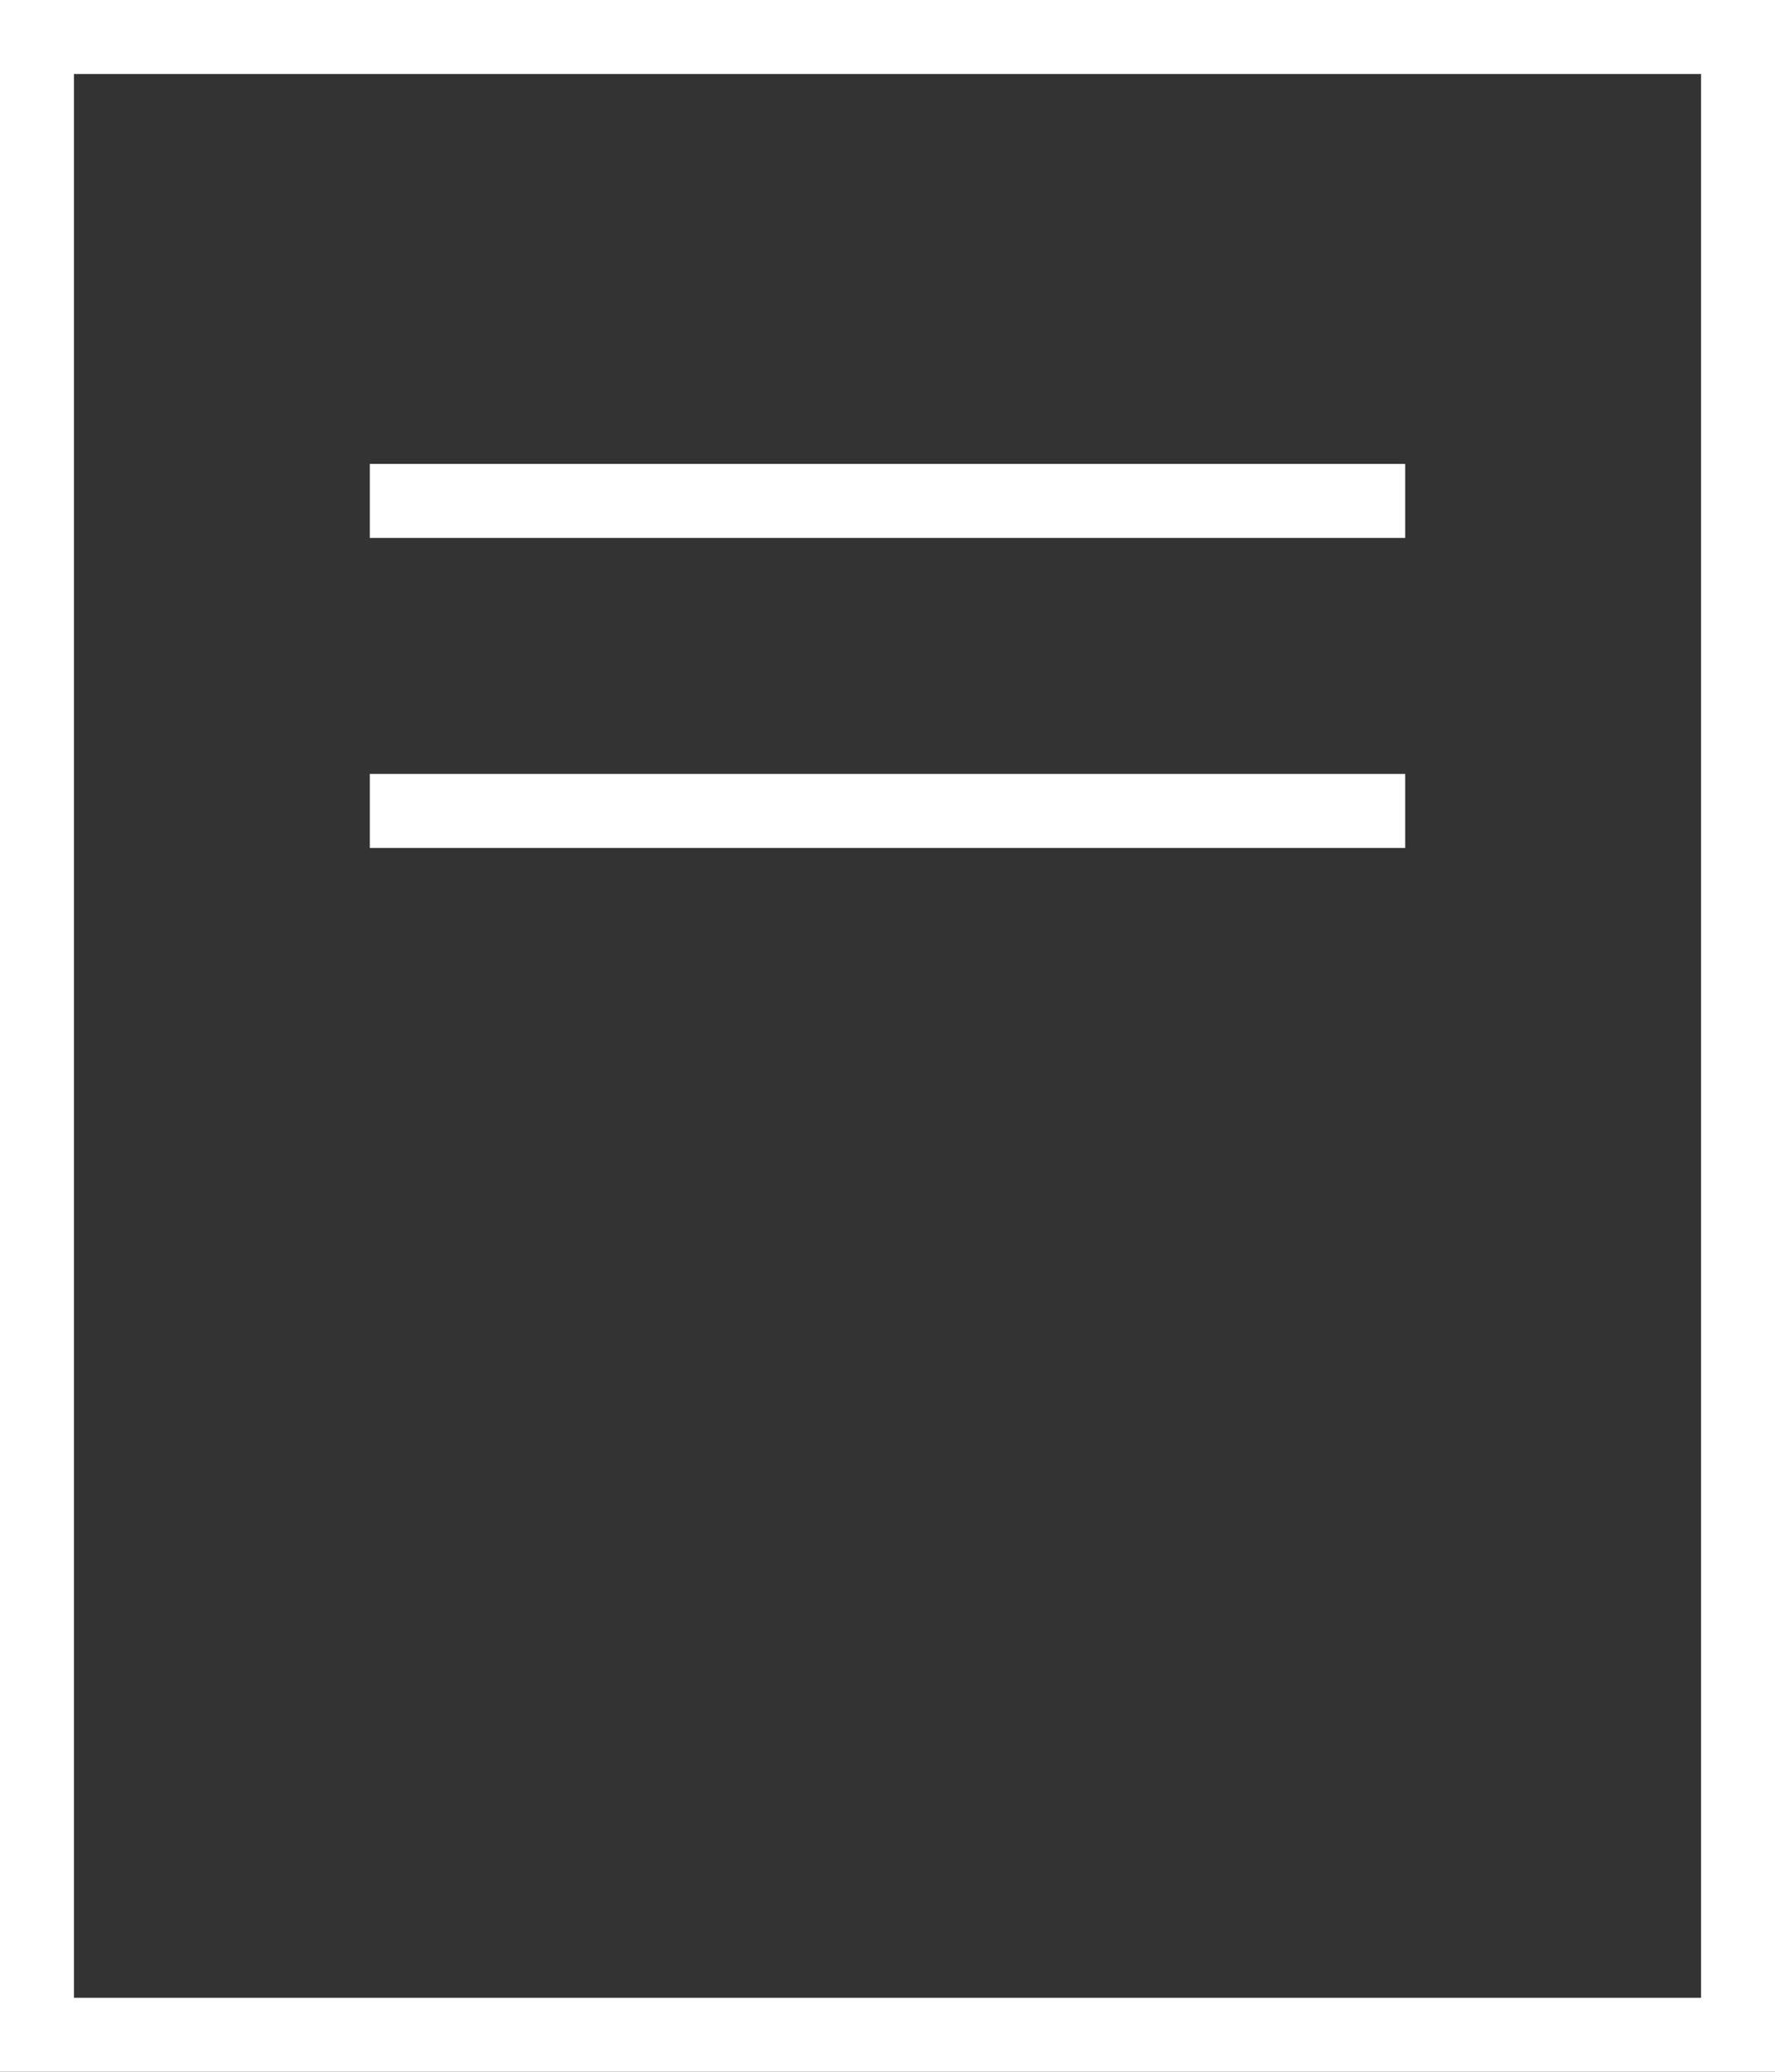 <svg id="Layer_1" data-name="Layer 1" xmlns="http://www.w3.org/2000/svg" viewBox="0 0 24 28"><rect x="0" y="0" width="24" height="28" fill="#333333" stroke="none"/><defs><style>.cls-1{fill:#fff;}</style></defs><path class="cls-1" d="M0,0V28H24V0H0ZM23,27H1V1H23V27Z"/><rect class="cls-1" x="5" y="6.27" width="14" height="1"/><rect class="cls-1" x="5" y="10.46" width="14" height="1"/></svg>